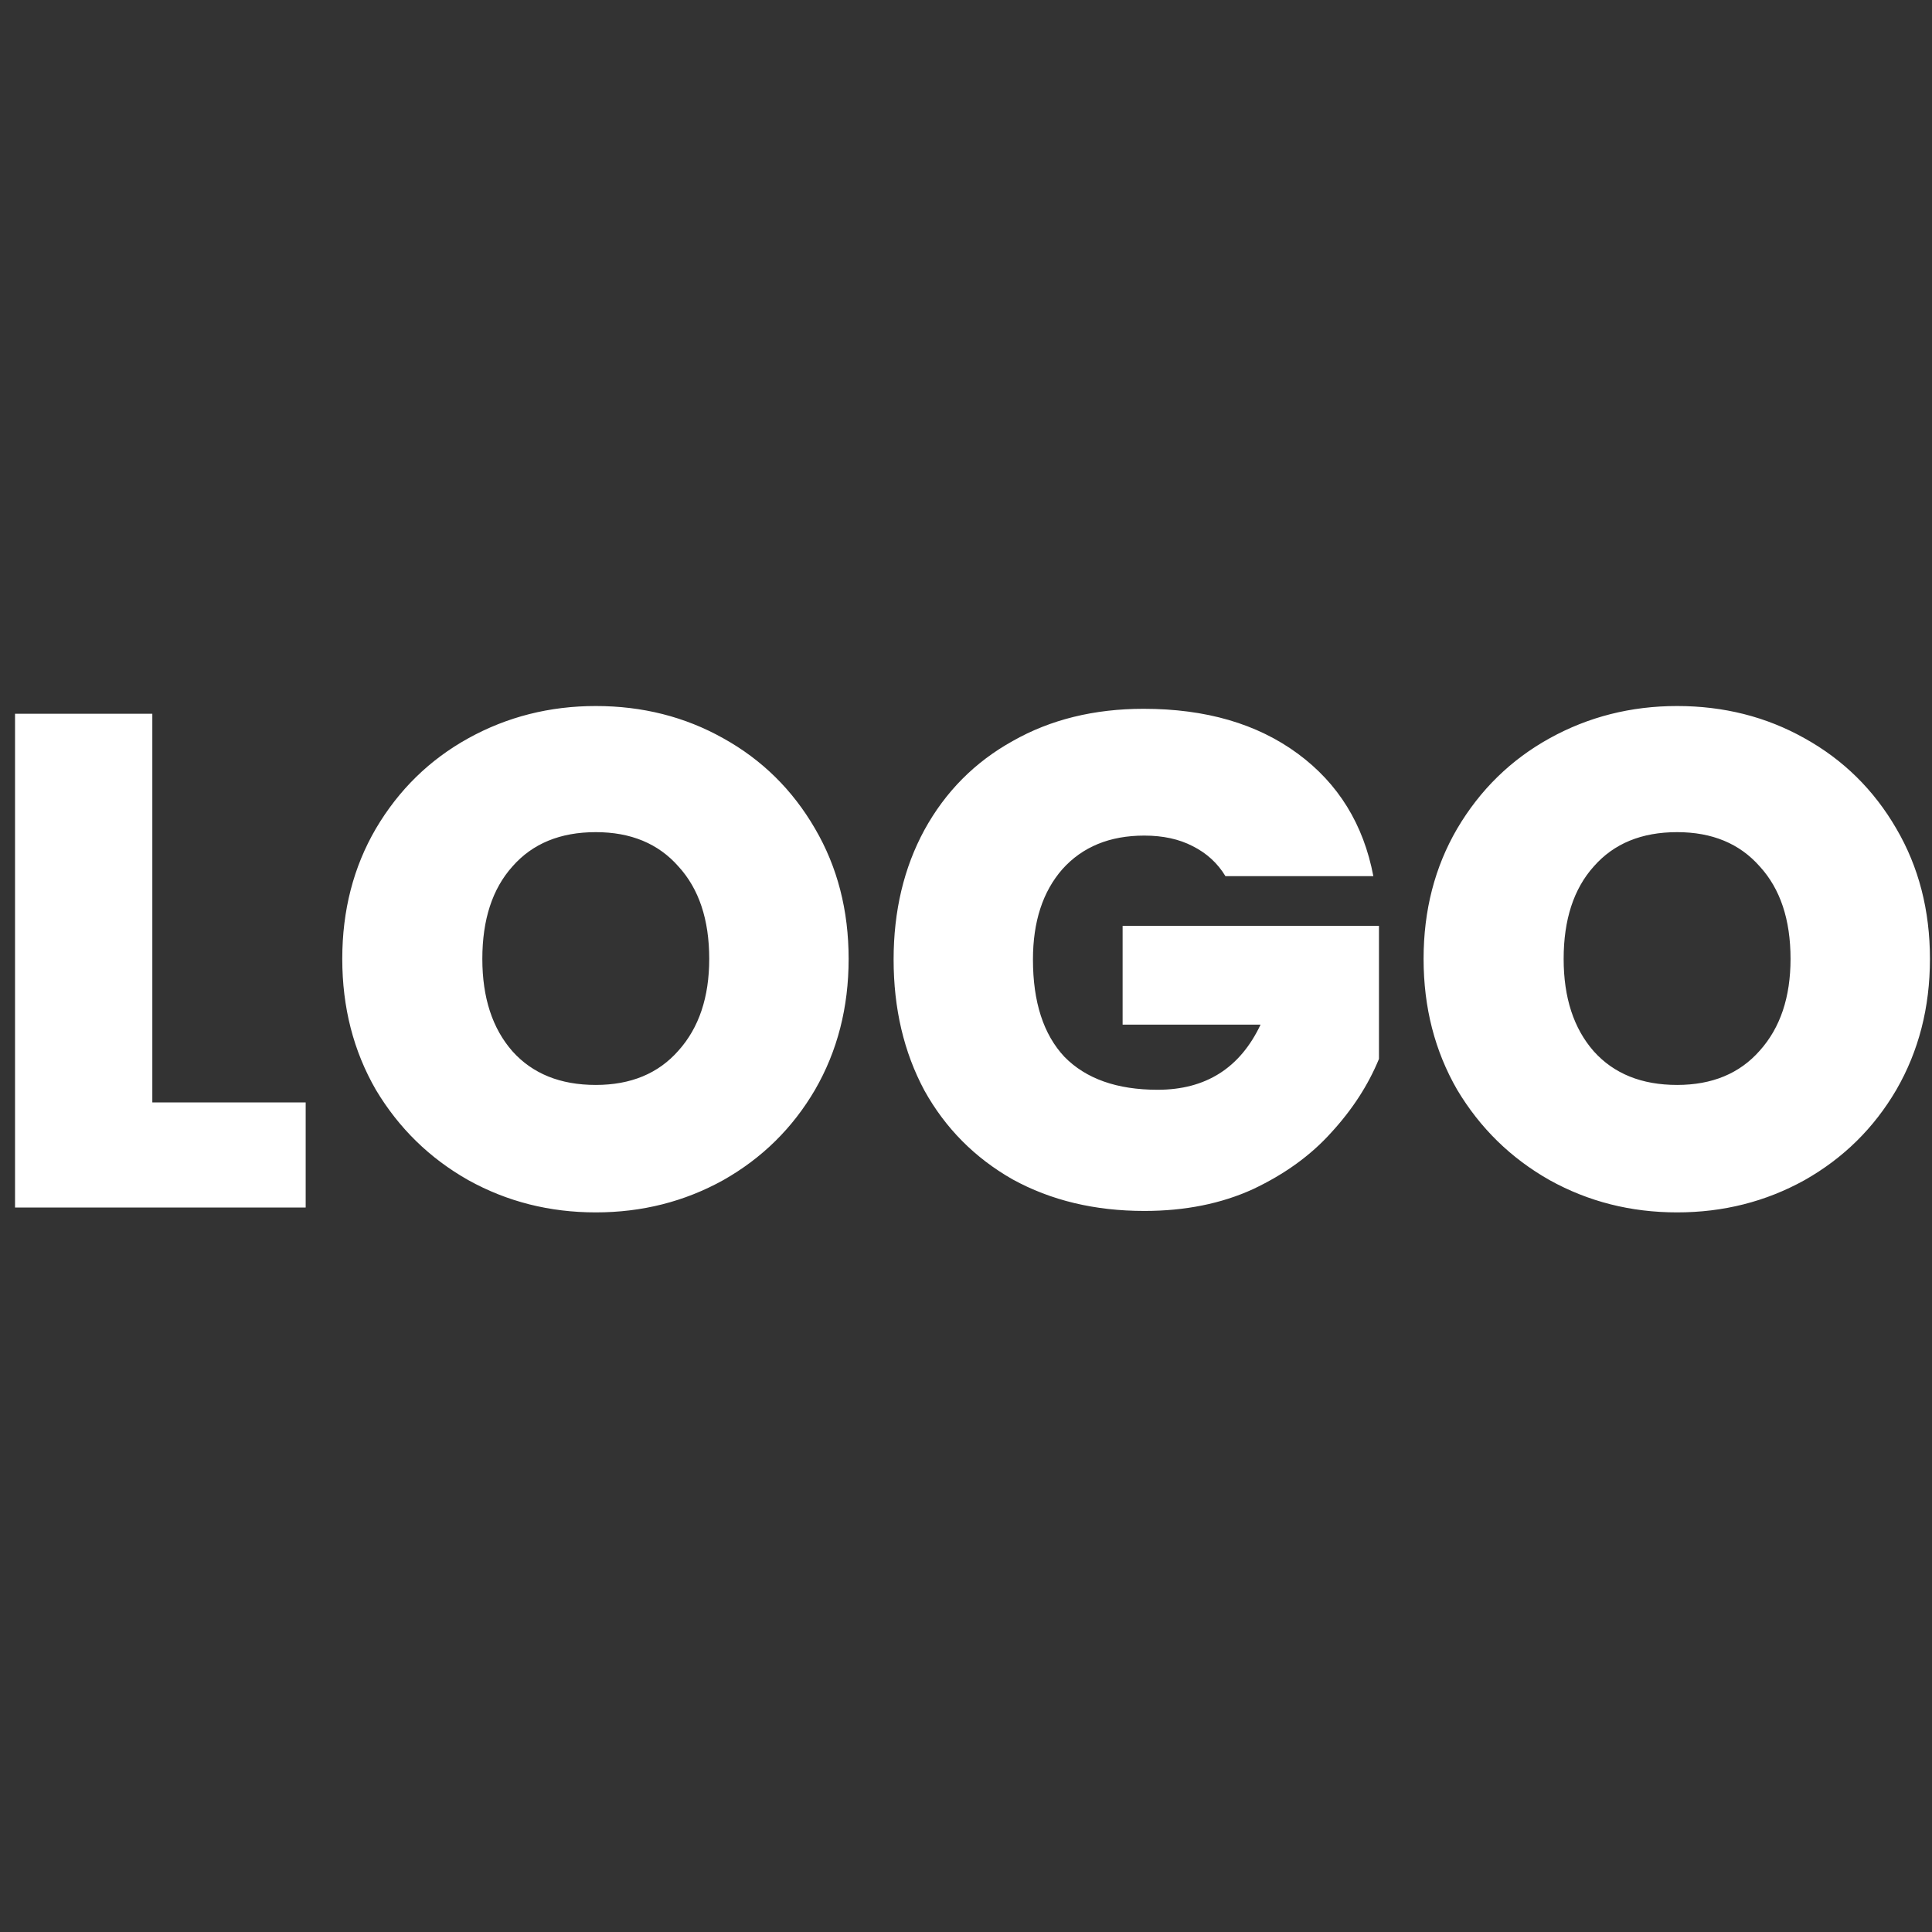 <!-- Generated by IcoMoon.io -->
<svg version="1.1" xmlns="http://www.w3.org/2000/svg" width="32" height="32" viewBox="0 0 32 32">
<rect x="0" y="0" width="32" height="32" fill="#333333" stroke="none"/>
<title>logo_logo</title>
<path fill="#fff" d="M2.523 18.26h2.54v1.74h-4.814v-8.178h2.274v6.438zM9.868 20.081c-0.766 0-1.469-0.178-2.111-0.534-0.642-0.363-1.152-0.862-1.531-1.496-0.371-0.642-0.557-1.365-0.557-2.169s0.186-1.523 0.557-2.158c0.379-0.642 0.889-1.141 1.531-1.496s1.346-0.534 2.111-0.534c0.773 0 1.477 0.178 2.111 0.534 0.642 0.356 1.148 0.855 1.52 1.496 0.371 0.634 0.557 1.353 0.557 2.158s-0.186 1.527-0.557 2.169c-0.371 0.634-0.878 1.133-1.52 1.496-0.642 0.356-1.346 0.534-2.111 0.534zM9.868 17.97c0.58 0 1.036-0.189 1.369-0.568 0.34-0.379 0.51-0.885 0.51-1.52 0-0.65-0.17-1.16-0.51-1.531-0.333-0.379-0.789-0.568-1.369-0.568-0.588 0-1.048 0.189-1.38 0.568-0.333 0.371-0.499 0.882-0.499 1.531 0 0.642 0.166 1.152 0.499 1.531 0.333 0.371 0.793 0.557 1.38 0.557zM20.298 14.513c-0.131-0.217-0.313-0.383-0.545-0.499-0.224-0.116-0.491-0.174-0.8-0.174-0.572 0-1.025 0.186-1.357 0.557-0.325 0.371-0.487 0.87-0.487 1.496 0 0.704 0.174 1.241 0.522 1.612 0.356 0.363 0.87 0.545 1.543 0.545 0.797 0 1.365-0.36 1.705-1.079h-2.285v-1.636h4.246v2.204c-0.178 0.433-0.441 0.839-0.789 1.218-0.34 0.379-0.773 0.692-1.299 0.94-0.526 0.24-1.125 0.36-1.798 0.36-0.82 0-1.547-0.174-2.181-0.522-0.626-0.356-1.114-0.847-1.462-1.473-0.34-0.634-0.51-1.357-0.51-2.169 0-0.804 0.17-1.52 0.51-2.146 0.348-0.634 0.835-1.125 1.462-1.473 0.626-0.356 1.349-0.534 2.169-0.534 1.029 0 1.879 0.247 2.552 0.742s1.090 1.172 1.253 2.030h-2.448zM27.778 20.081c-0.766 0-1.469-0.178-2.111-0.534-0.642-0.363-1.152-0.862-1.531-1.496-0.371-0.642-0.557-1.365-0.557-2.169s0.186-1.523 0.557-2.158c0.379-0.642 0.889-1.141 1.531-1.496s1.346-0.534 2.111-0.534c0.773 0 1.477 0.178 2.111 0.534 0.642 0.356 1.148 0.855 1.52 1.496 0.371 0.634 0.557 1.353 0.557 2.158s-0.186 1.527-0.557 2.169c-0.371 0.634-0.878 1.133-1.52 1.496-0.642 0.356-1.346 0.534-2.111 0.534zM27.778 17.97c0.58 0 1.036-0.189 1.369-0.568 0.34-0.379 0.51-0.885 0.51-1.52 0-0.65-0.17-1.16-0.51-1.531-0.333-0.379-0.789-0.568-1.369-0.568-0.588 0-1.048 0.189-1.38 0.568-0.333 0.371-0.499 0.882-0.499 1.531 0 0.642 0.166 1.152 0.499 1.531 0.333 0.371 0.793 0.557 1.38 0.557z"></path>
</svg>
